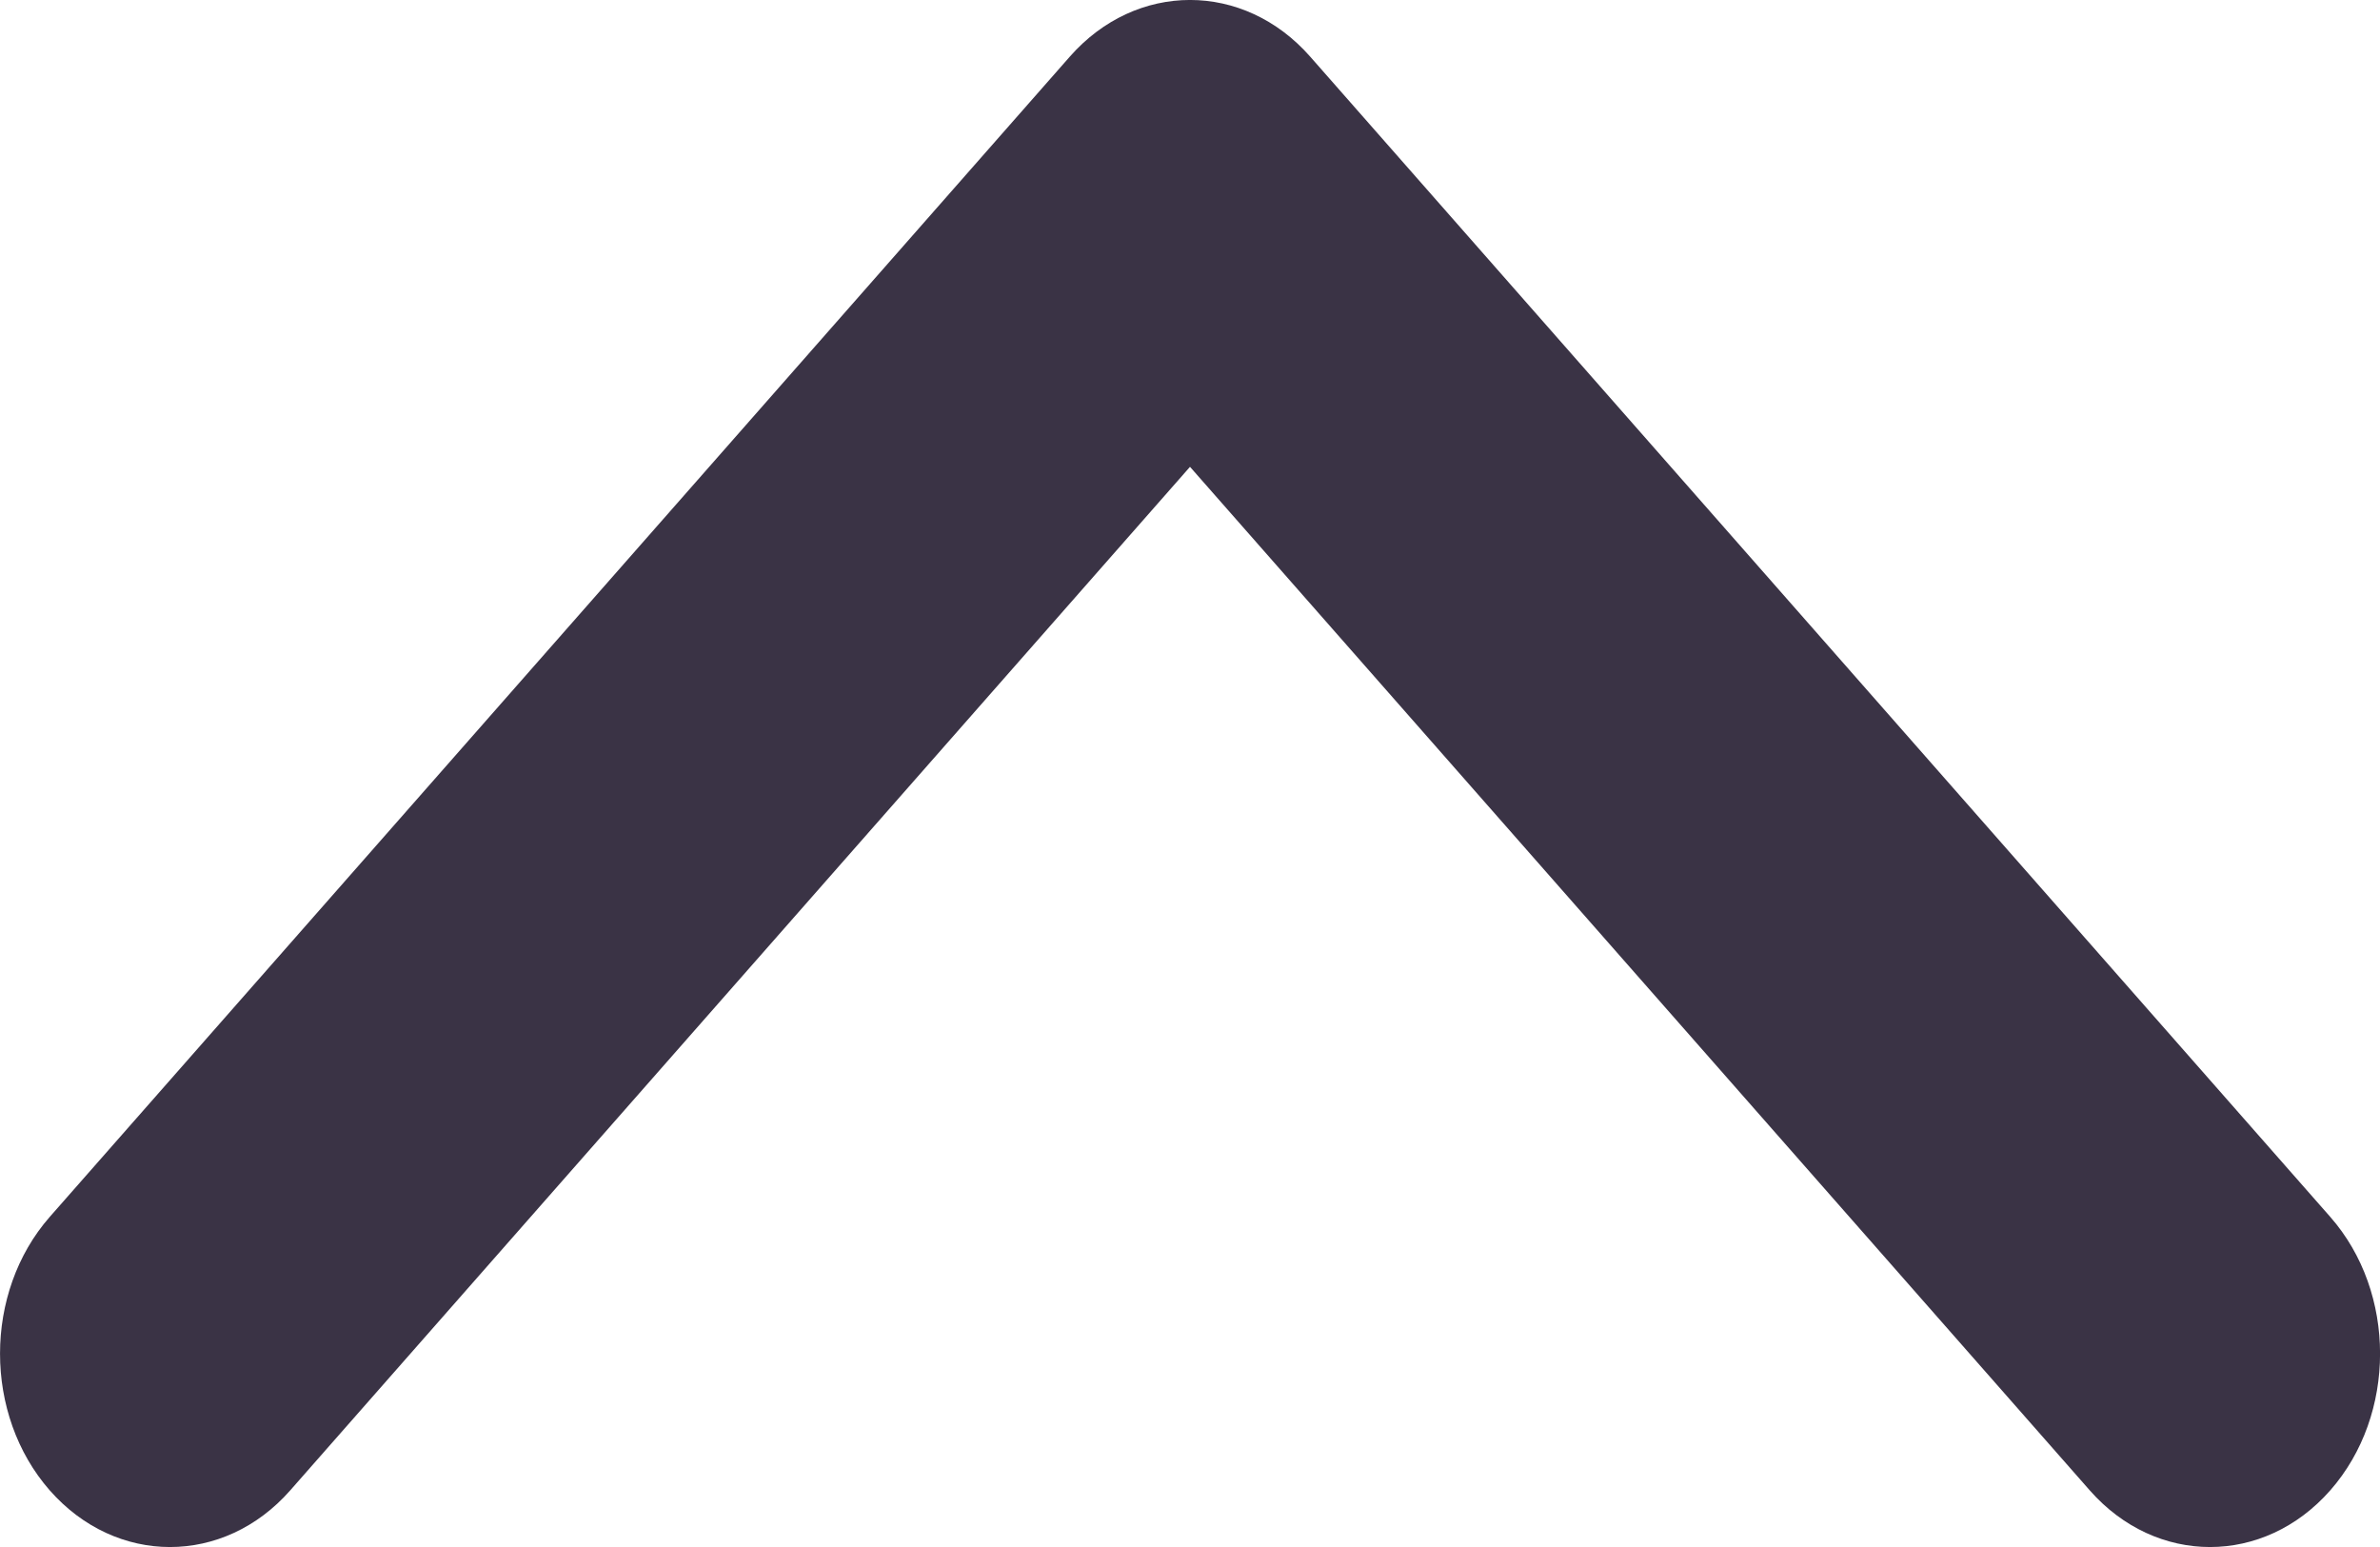 <svg width="20" height="13" viewBox="0 0 20 13" fill="none" xmlns="http://www.w3.org/2000/svg">
<path id="Vector (Stroke)" fill-rule="evenodd" clip-rule="evenodd" d="M8.99 0.476C9.548 -0.159 10.452 -0.159 11.01 0.476L19.582 10.226C20.14 10.861 20.14 11.889 19.582 12.524C19.024 13.159 18.119 13.159 17.561 12.524L10 3.923L2.439 12.524C1.881 13.159 0.976 13.159 0.418 12.524C-0.139 11.889 -0.139 10.861 0.418 10.226L8.99 0.476Z" fill="#3A3345"/>
</svg>
